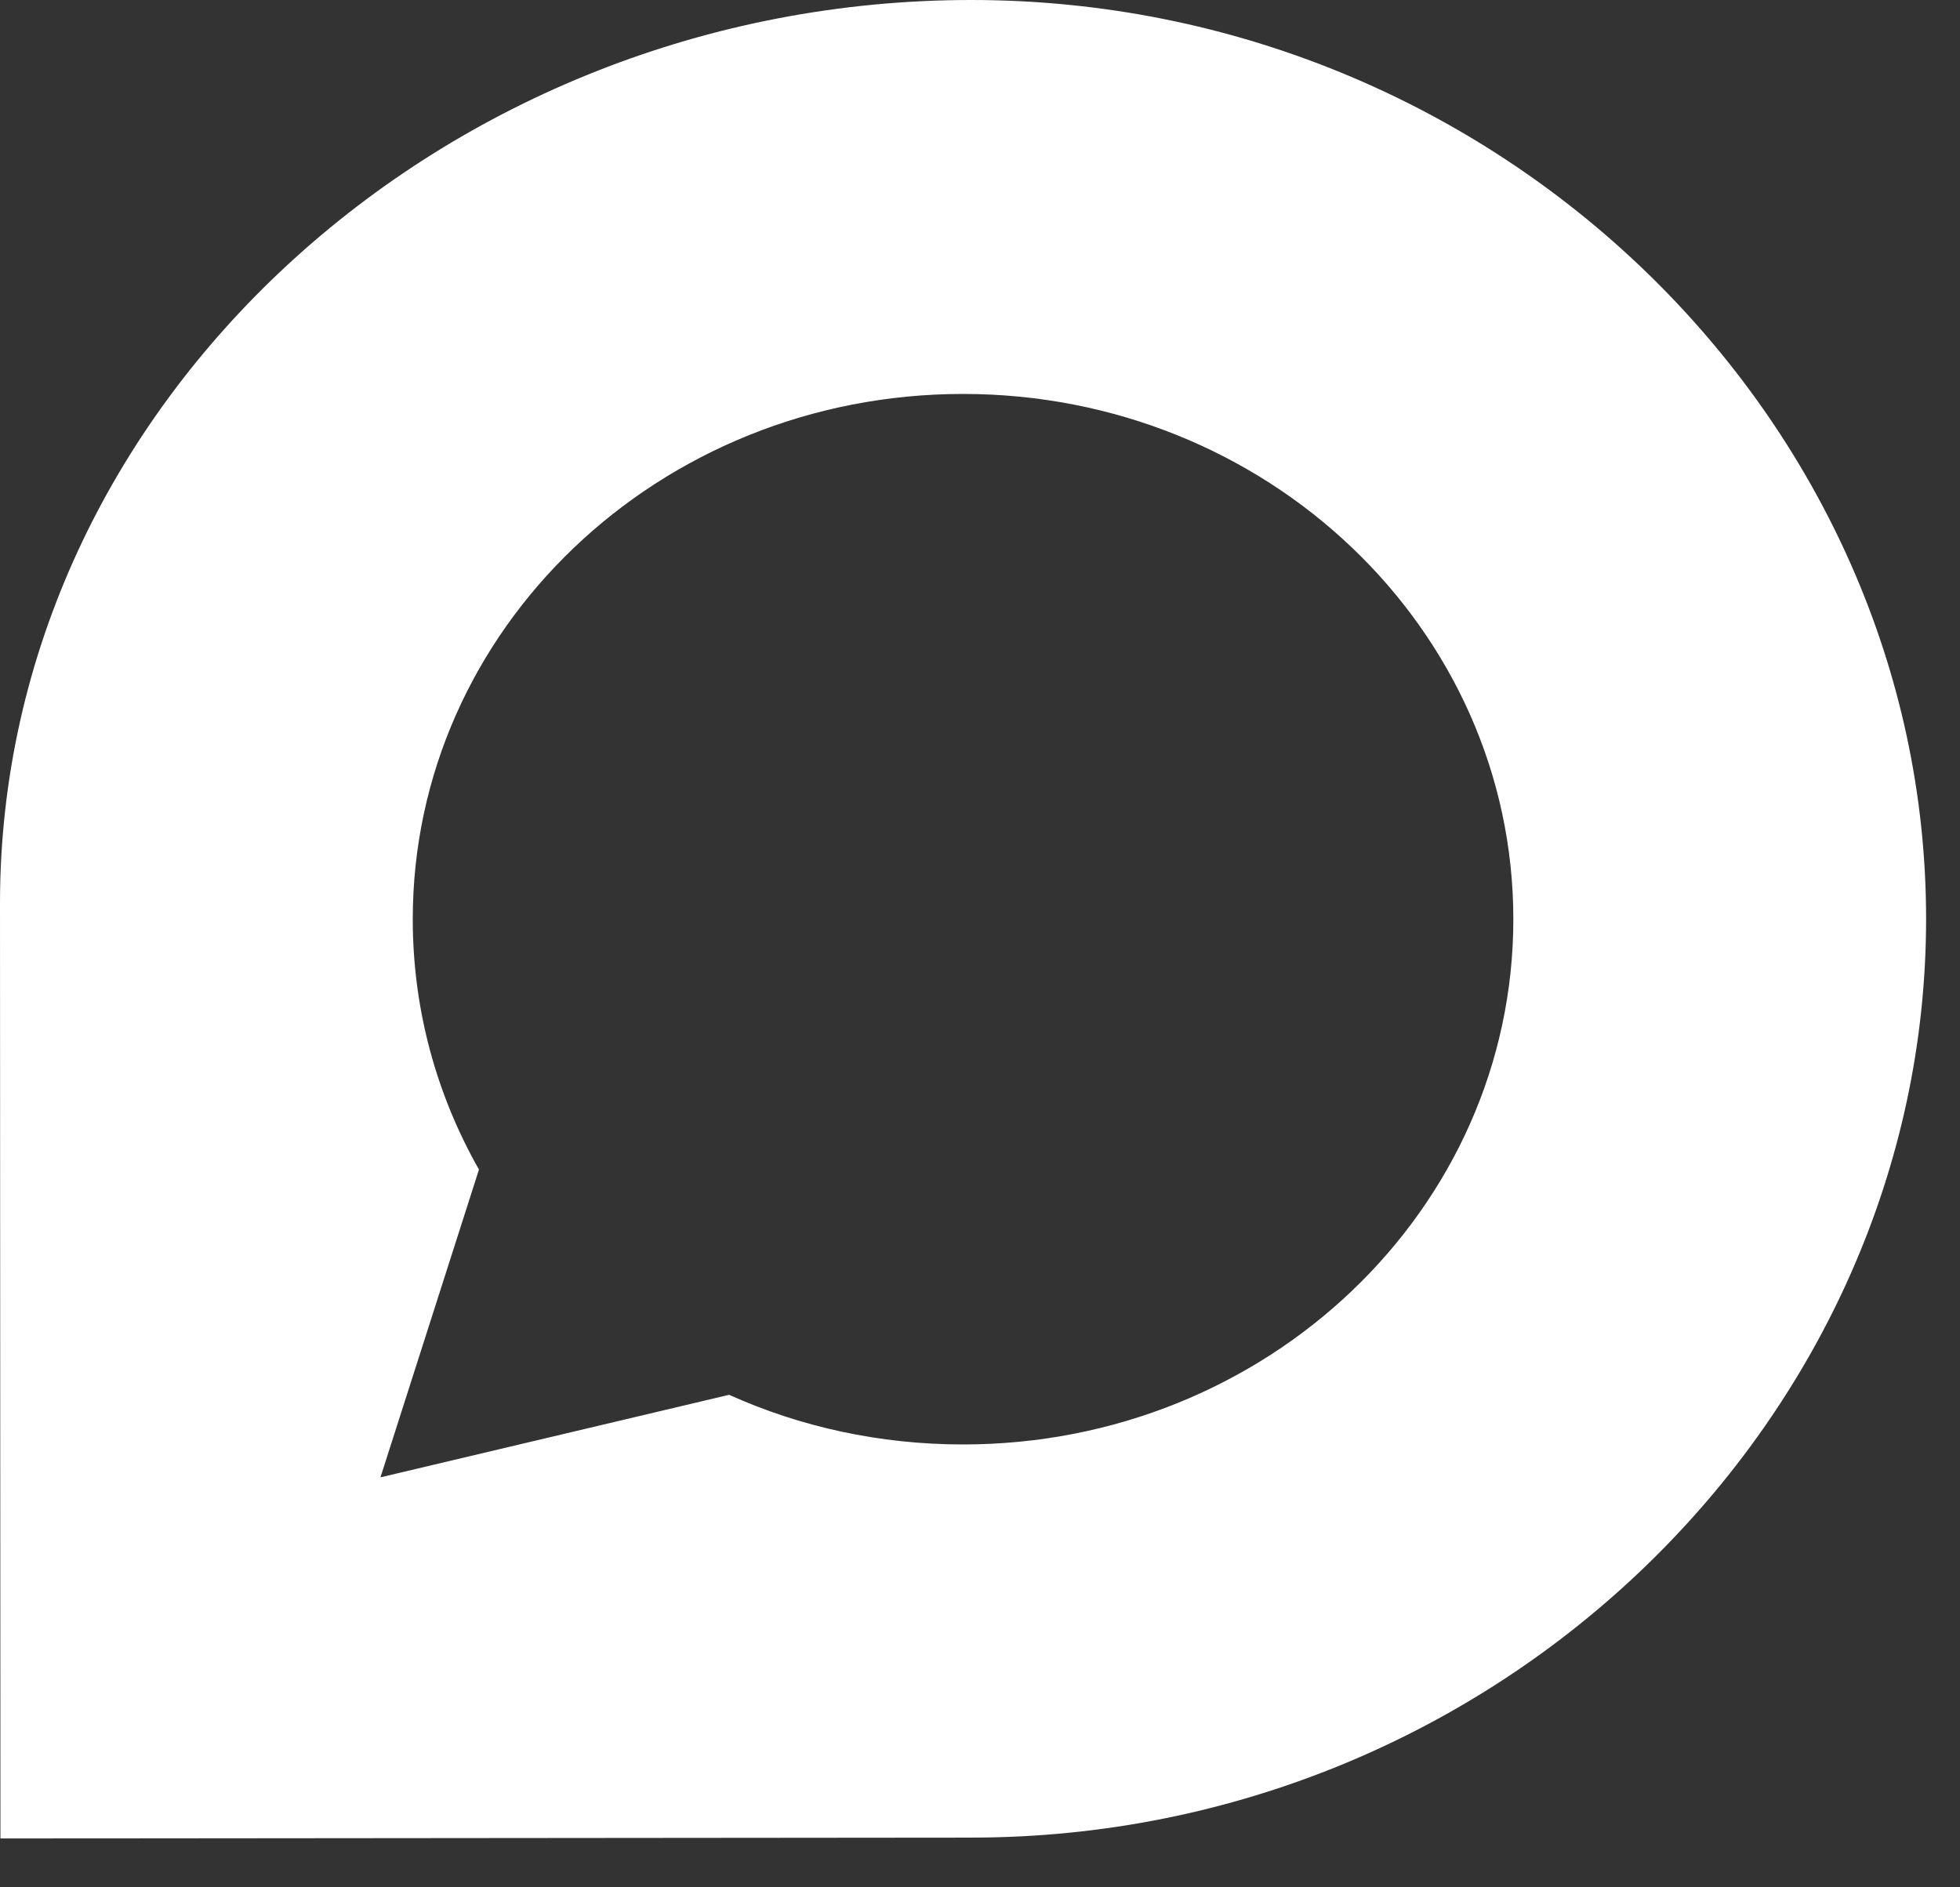 <svg width="27" height="26" viewBox="0 0 27 26" fill="none" xmlns="http://www.w3.org/2000/svg">
<rect x="0" y="0" width="27" height="26" fill="#333333" stroke="none"/>
<path d="M13.379 0C6.118 0 0 5.568 0 12.443C0 12.663 0.006 25.327 0.006 25.327L13.379 25.315C20.646 25.315 26.533 19.532 26.533 12.658C26.533 5.783 20.646 0 13.379 0ZM13.266 19.899C12.117 19.899 11.022 19.656 10.044 19.215L5.241 20.352L6.598 16.112C6.017 15.089 5.686 13.913 5.686 12.663C5.686 8.666 9.079 5.427 13.266 5.427C17.453 5.427 20.847 8.666 20.847 12.663C20.847 16.66 17.453 19.899 13.266 19.899Z" fill="white"/>
</svg>
